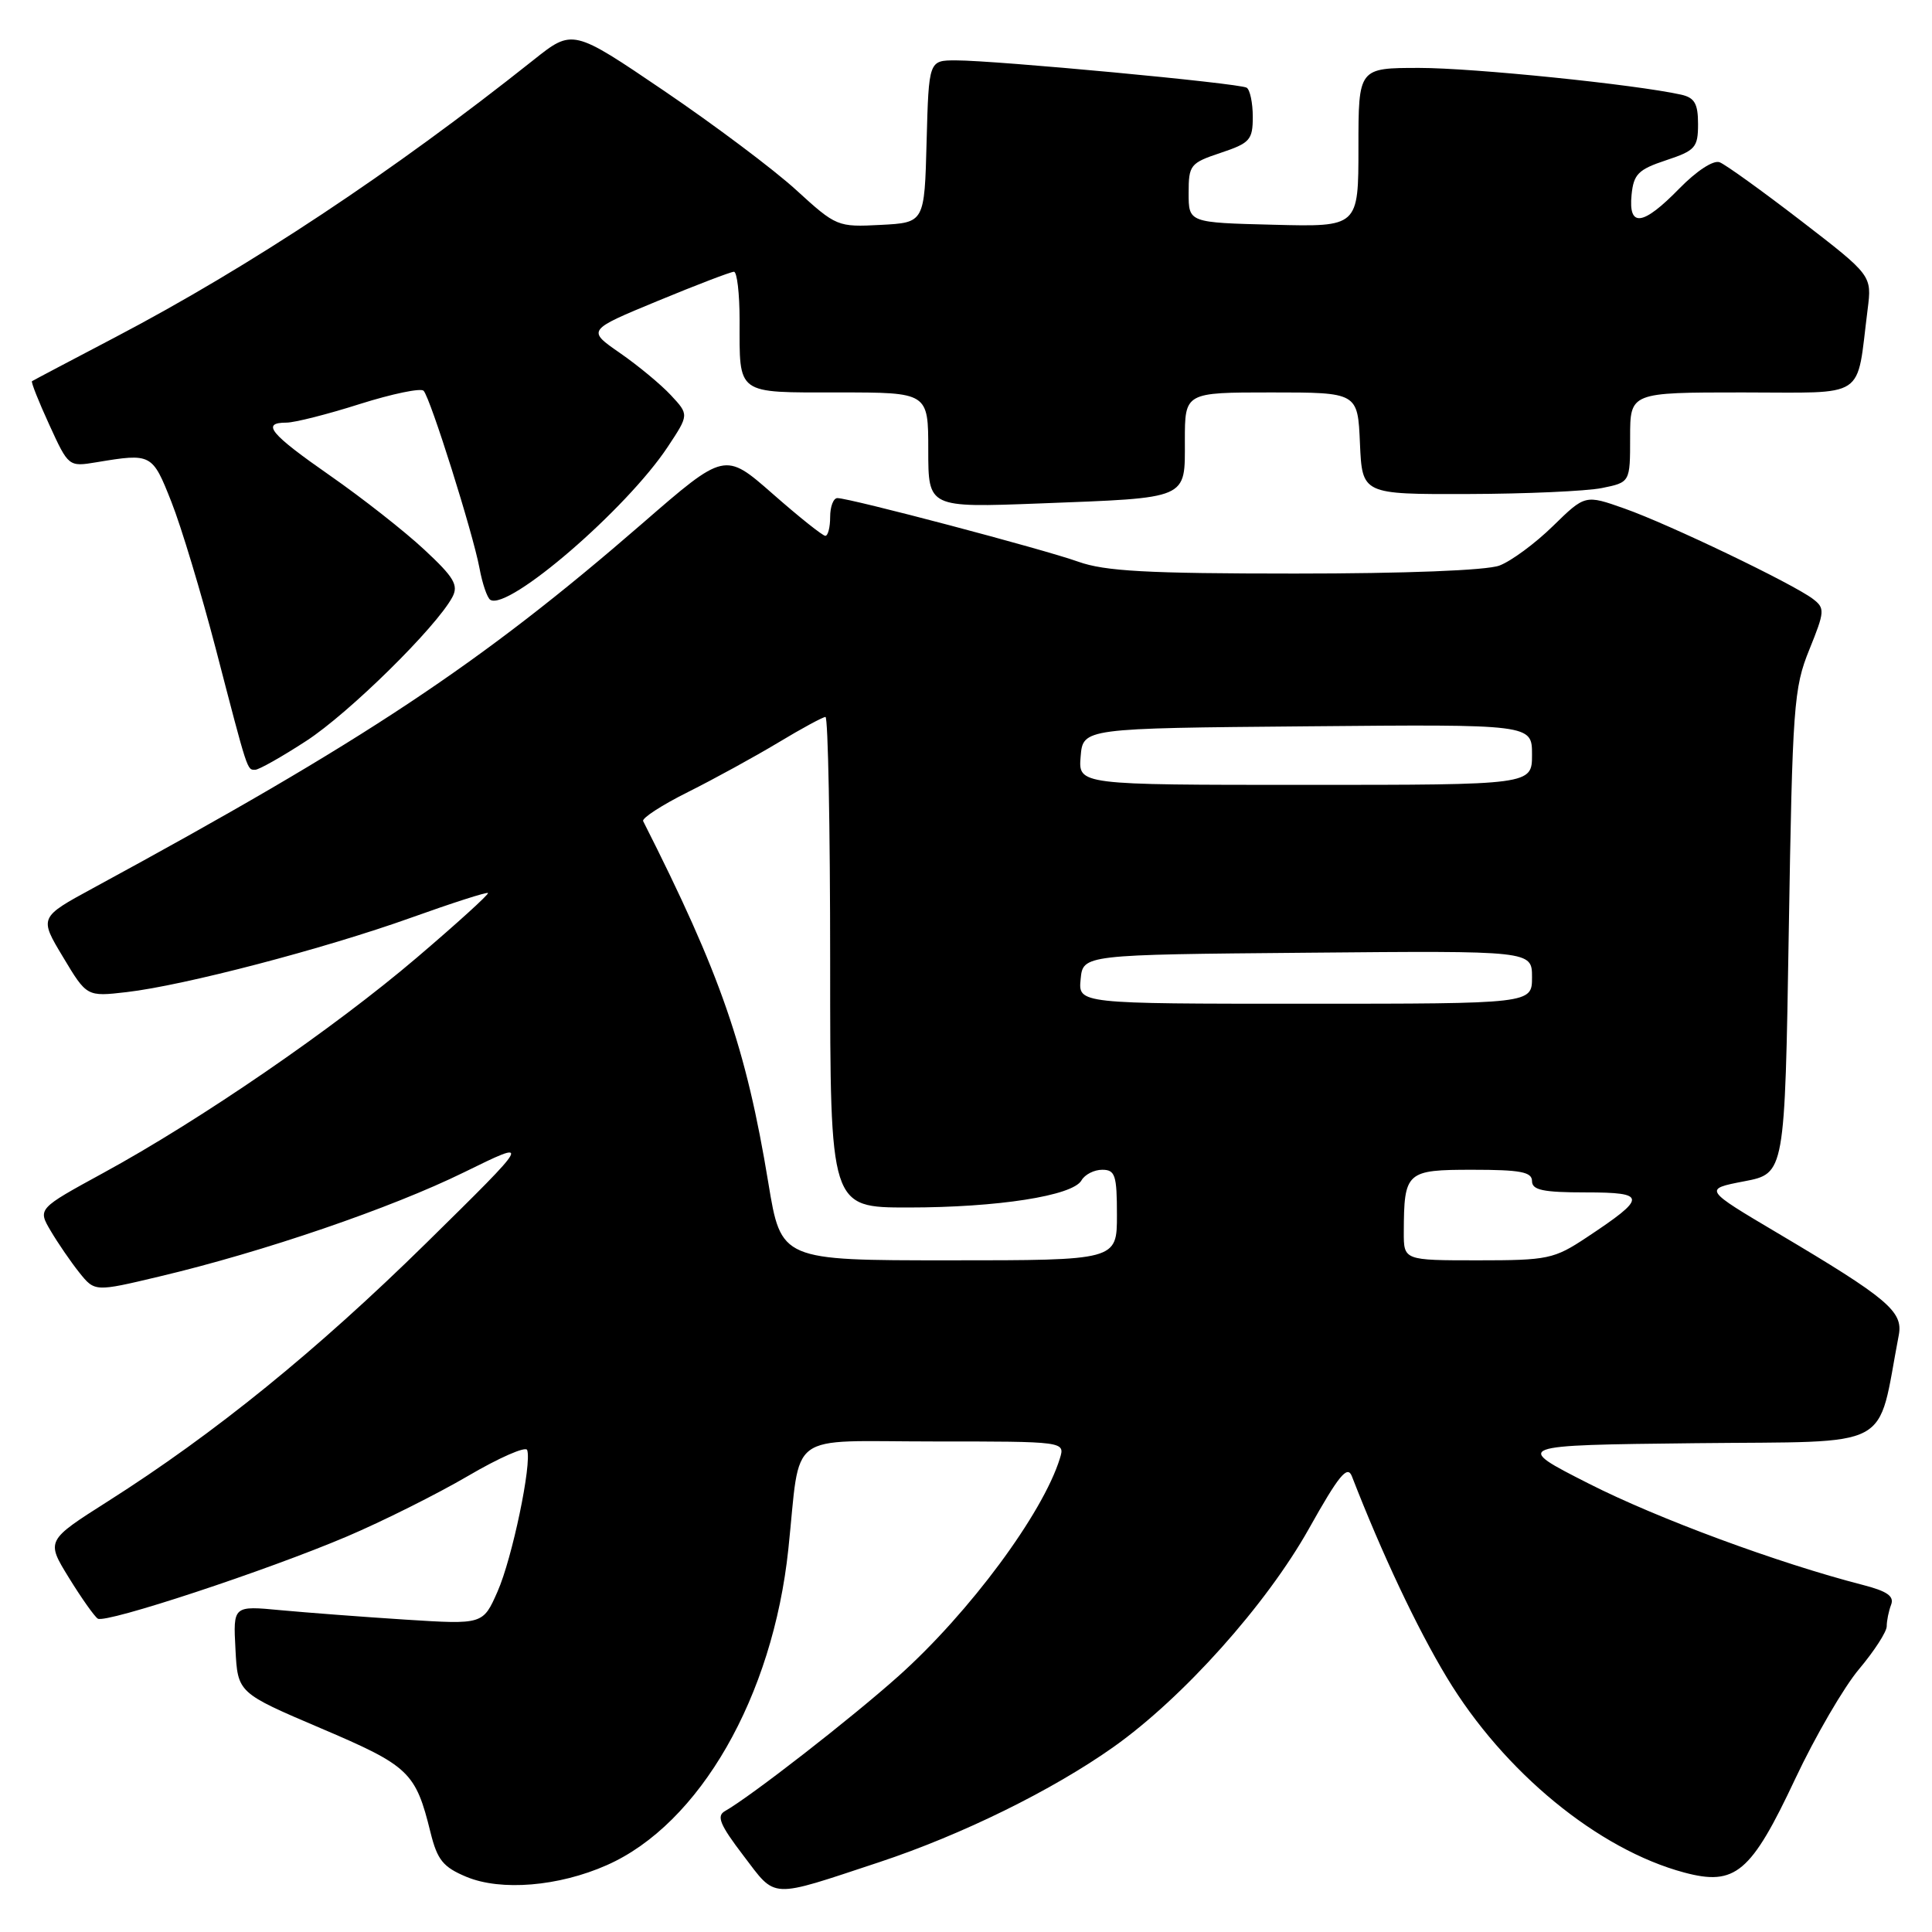 <?xml version="1.0" encoding="UTF-8" standalone="no"?>
<!DOCTYPE svg PUBLIC "-//W3C//DTD SVG 1.1//EN" "http://www.w3.org/Graphics/SVG/1.1/DTD/svg11.dtd" >
<svg xmlns="http://www.w3.org/2000/svg" xmlns:xlink="http://www.w3.org/1999/xlink" version="1.1" viewBox="0 0 256 256">
 <g >
 <path fill="currentColor"
d=" M 116.50 246.75 C 127.48 243.11 139.45 237.22 147.58 231.46 C 156.78 224.93 167.80 212.62 173.45 202.54 C 177.41 195.47 178.54 194.10 179.13 195.61 C 183.13 205.91 187.73 215.67 191.71 222.27 C 199.26 234.80 211.76 245.07 223.17 248.12 C 229.94 249.93 232.01 248.19 237.88 235.70 C 240.52 230.09 244.33 223.54 246.34 221.16 C 248.35 218.77 250.00 216.22 250.00 215.49 C 250.00 214.76 250.26 213.48 250.58 212.64 C 251.02 211.51 250.06 210.84 246.83 210.01 C 235.60 207.12 219.62 201.21 210.53 196.59 C 200.50 191.50 200.50 191.50 224.68 191.23 C 251.37 190.94 248.63 192.39 251.60 176.90 C 252.19 173.78 250.13 172.04 235.61 163.43 C 225.72 157.57 225.72 157.57 231.11 156.53 C 236.50 155.50 236.50 155.50 237.02 123.50 C 237.51 93.51 237.68 91.16 239.74 86.09 C 241.80 81.00 241.83 80.59 240.22 79.36 C 237.58 77.35 221.14 69.46 215.27 67.39 C 210.04 65.54 210.04 65.54 205.77 69.71 C 203.42 72.01 200.23 74.36 198.68 74.94 C 196.99 75.58 186.22 76.00 171.56 76.00 C 152.00 76.00 146.40 75.69 142.88 74.43 C 138.28 72.78 112.60 66.00 110.96 66.00 C 110.43 66.00 110.00 67.12 110.00 68.50 C 110.00 69.88 109.71 71.00 109.36 71.00 C 109.01 71.00 105.87 68.50 102.38 65.43 C 96.04 59.87 96.04 59.87 85.10 69.37 C 63.73 87.92 48.35 98.13 12.35 117.67 C 5.19 121.56 5.19 121.56 8.35 126.81 C 11.50 132.07 11.50 132.07 16.78 131.46 C 24.39 130.58 42.92 125.73 54.44 121.61 C 59.91 119.65 64.51 118.17 64.66 118.33 C 64.82 118.48 60.57 122.34 55.22 126.90 C 44.22 136.28 26.55 148.41 13.67 155.43 C 4.99 160.17 4.99 160.17 6.72 163.10 C 7.67 164.71 9.37 167.19 10.50 168.61 C 12.56 171.18 12.56 171.18 21.13 169.14 C 34.92 165.87 51.81 160.09 61.50 155.33 C 70.50 150.91 70.50 150.91 56.48 164.71 C 41.95 178.99 28.43 189.96 14.30 198.93 C 6.10 204.14 6.10 204.14 9.13 209.06 C 10.80 211.77 12.52 214.20 12.96 214.48 C 14.04 215.14 35.35 208.11 46.00 203.58 C 50.67 201.59 57.88 197.99 62.00 195.58 C 66.12 193.16 69.66 191.61 69.85 192.13 C 70.50 193.91 67.87 206.49 65.93 210.88 C 64.00 215.26 64.00 215.26 53.75 214.61 C 48.11 214.25 40.66 213.68 37.20 213.36 C 30.89 212.76 30.89 212.76 31.20 218.53 C 31.50 224.31 31.50 224.31 42.50 229.00 C 54.24 234.00 55.07 234.79 57.05 242.83 C 57.95 246.45 58.71 247.40 61.80 248.69 C 66.38 250.60 74.03 249.97 80.41 247.14 C 92.70 241.71 102.40 224.82 104.46 205.26 C 106.14 189.37 103.96 191.00 123.63 191.00 C 141.13 191.00 141.13 191.00 140.44 193.25 C 138.19 200.54 128.45 213.68 119.10 222.05 C 112.84 227.65 99.53 238.01 96.06 239.98 C 94.91 240.63 95.39 241.79 98.50 245.87 C 102.91 251.66 101.83 251.60 116.50 246.75 Z  M 40.59 98.17 C 46.23 94.51 57.80 83.12 59.94 79.12 C 60.78 77.54 60.17 76.50 56.22 72.83 C 53.63 70.41 48.01 66.00 43.75 63.03 C 35.78 57.48 34.56 56.00 37.96 56.00 C 39.04 56.00 43.42 54.89 47.69 53.53 C 51.97 52.18 55.77 51.39 56.13 51.78 C 57.04 52.76 62.65 70.58 63.53 75.26 C 63.91 77.33 64.56 79.23 64.97 79.48 C 67.36 80.96 83.02 67.46 88.48 59.21 C 91.30 54.95 91.30 54.95 88.90 52.37 C 87.58 50.95 84.54 48.43 82.14 46.77 C 77.78 43.75 77.78 43.75 87.14 39.88 C 92.29 37.75 96.84 36.01 97.25 36.01 C 97.66 36.00 98.00 38.89 98.00 42.42 C 98.00 52.41 97.44 52.00 111.11 52.00 C 123.00 52.00 123.00 52.00 123.00 59.64 C 123.00 67.27 123.00 67.27 137.75 66.71 C 157.68 65.94 157.00 66.24 157.00 58.38 C 157.00 52.00 157.00 52.00 168.45 52.00 C 179.91 52.00 179.91 52.00 180.20 58.75 C 180.50 65.50 180.50 65.50 194.50 65.46 C 202.20 65.44 210.19 65.08 212.25 64.67 C 216.00 63.91 216.00 63.91 216.00 57.95 C 216.00 52.00 216.00 52.00 230.89 52.00 C 247.61 52.00 245.93 53.11 247.47 41.00 C 248.04 36.50 248.04 36.50 238.66 29.27 C 233.50 25.30 228.64 21.80 227.86 21.50 C 227.04 21.18 224.81 22.64 222.52 24.98 C 217.69 29.93 215.76 30.19 216.19 25.83 C 216.46 23.08 217.07 22.46 220.75 21.24 C 224.64 19.95 225.00 19.55 225.00 16.44 C 225.00 13.73 224.54 12.94 222.75 12.54 C 216.65 11.19 195.23 9.00 188.08 9.00 C 180.00 9.00 180.00 9.00 180.00 19.53 C 180.00 30.07 180.00 30.07 168.75 29.78 C 157.50 29.50 157.50 29.50 157.50 25.58 C 157.50 21.86 157.71 21.60 161.75 20.25 C 165.62 18.96 166.00 18.54 166.00 15.48 C 166.00 13.63 165.63 11.89 165.19 11.62 C 164.24 11.03 131.95 8.00 126.66 8.00 C 123.07 8.00 123.07 8.00 122.78 18.75 C 122.50 29.50 122.50 29.50 116.70 29.80 C 110.98 30.10 110.81 30.03 105.50 25.18 C 102.54 22.47 94.66 16.56 88.00 12.04 C 75.88 3.82 75.88 3.82 70.69 7.95 C 51.99 22.82 33.16 35.30 15.32 44.66 C 9.37 47.78 4.38 50.41 4.24 50.51 C 4.09 50.61 5.12 53.21 6.53 56.28 C 9.08 61.85 9.09 61.86 12.79 61.25 C 20.08 60.04 20.18 60.09 22.71 66.50 C 24.02 69.80 26.66 78.58 28.60 86.00 C 32.87 102.43 32.73 102.00 33.81 102.00 C 34.30 102.00 37.35 100.28 40.59 98.17 Z  M 101.81 156.75 C 98.86 138.83 95.50 129.11 85.22 108.80 C 85.03 108.41 87.71 106.67 91.18 104.94 C 94.66 103.20 100.03 100.25 103.13 98.39 C 106.23 96.52 109.04 95.00 109.38 95.00 C 109.72 95.00 110.00 109.62 110.00 127.50 C 110.00 160.00 110.00 160.00 120.32 160.00 C 132.20 160.00 142.14 158.45 143.30 156.41 C 143.74 155.63 144.98 155.00 146.05 155.00 C 147.77 155.00 148.00 155.72 148.00 161.00 C 148.00 167.00 148.00 167.00 125.75 167.00 C 103.50 167.00 103.50 167.00 101.81 156.75 Z  M 186.01 163.25 C 186.04 155.25 186.32 155.00 195.12 155.00 C 201.46 155.00 203.00 155.29 203.00 156.50 C 203.00 157.69 204.46 158.00 210.12 158.00 C 218.26 158.00 218.28 158.64 210.23 163.97 C 205.92 166.83 205.10 167.00 195.83 167.00 C 186.00 167.00 186.00 167.00 186.01 163.25 Z  M 143.19 129.75 C 143.50 126.50 143.50 126.50 173.25 126.24 C 203.00 125.97 203.00 125.97 203.00 129.49 C 203.00 133.00 203.00 133.00 172.94 133.00 C 142.87 133.00 142.87 133.00 143.19 129.75 Z  M 143.19 100.25 C 143.50 96.50 143.50 96.50 173.25 96.24 C 203.00 95.97 203.00 95.97 203.00 99.99 C 203.00 104.00 203.00 104.00 172.94 104.00 C 142.88 104.00 142.88 104.00 143.19 100.25 Z "/>
</g>
</svg>